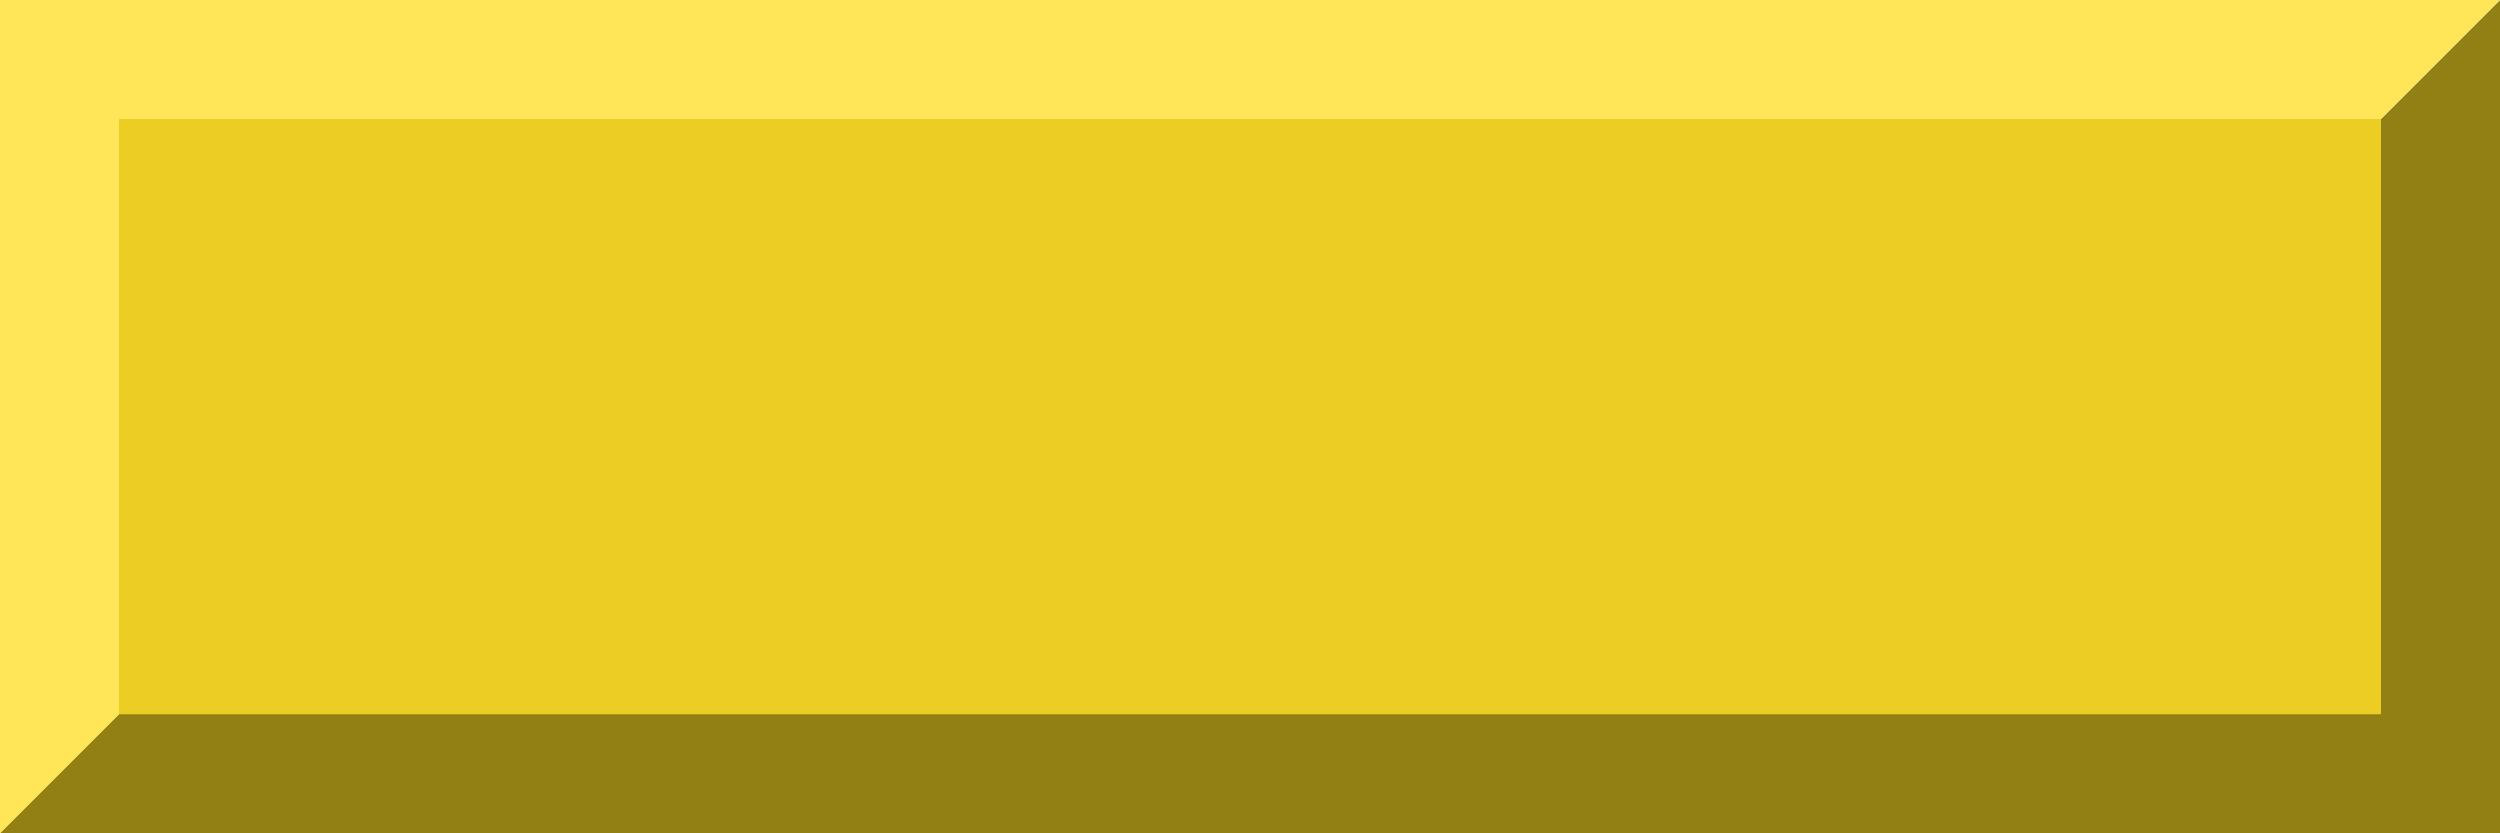 <?xml version="1.0" encoding="UTF-8" standalone="no"?>
<svg xmlns:rdf="http://www.w3.org/1999/02/22-rdf-syntax-ns#" xmlns="http://www.w3.org/2000/svg" height="7" width="21" version="1.1" xmlns:cc="http://creativecommons.org/ns#" xmlns:dc="http://purl.org/dc/elements/1.1/">
<rect height="20" width="20" y="0" x="0" fill="#ebcd23"/>
<path d="m0 7h21v-7l-1 1v5h-19z" fill="#938015"/>
<path d="m0 7 1-1v-5h19l1-1h-21z" fill="#ffe658"/>
</svg>
